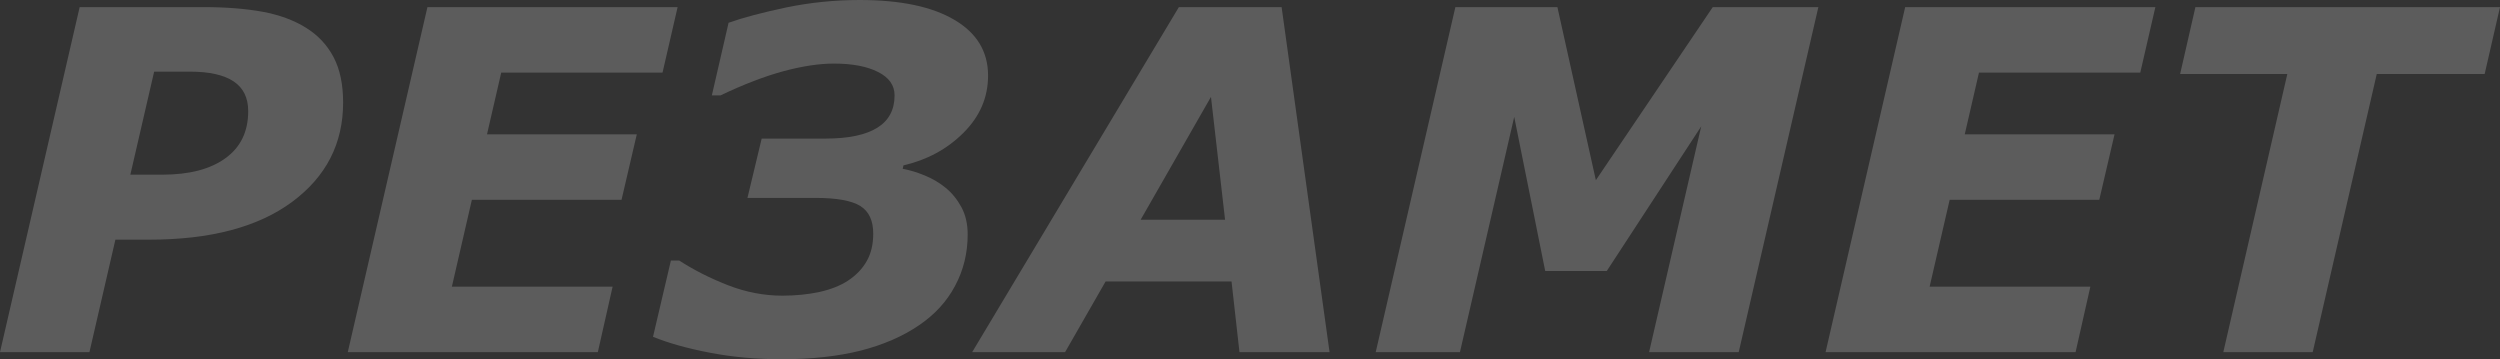 <svg width="487" height="70" viewBox="0 0 487 70" fill="none" xmlns="http://www.w3.org/2000/svg">
<rect x="0" y="0" width="487" height="70" fill="#333333" stroke="none"/>
<path d="M66.84 19.968C66.84 27.979 63.532 34.419 56.89 39.34C50.264 44.235 40.986 46.687 29.062 46.687H22.479L17.424 68.595H0L15.518 1.385H39.659C44.051 1.385 47.888 1.696 51.154 2.292C54.421 2.897 57.242 3.93 59.61 5.408C61.97 6.869 63.758 8.8 64.993 11.16C66.227 13.511 66.84 16.458 66.84 19.968ZM48.35 21.647C48.35 19.044 47.393 17.105 45.503 15.854C43.606 14.594 40.784 13.956 37.039 13.956H30.028L25.392 34.025H31.631C36.905 34.025 41.019 32.941 43.941 30.8C46.889 28.659 48.35 25.611 48.35 21.647Z" fill="white" fill-opacity="0.2"/>
<path d="M132.001 1.385L129.062 14.14H97.64L94.869 26.165H124.049L121.076 38.92H91.922L88.026 55.84H119.338L116.458 68.595H67.747L83.265 1.385H132.001Z" fill="white" fill-opacity="0.2"/>
<path d="M188.504 45.654C188.504 49.307 187.681 52.666 186.035 55.714C184.406 58.77 182.063 61.306 179.007 63.372C175.883 65.513 172.105 67.151 167.688 68.293C163.246 69.409 158.115 69.981 152.279 69.981C147.392 69.981 142.757 69.569 138.349 68.721C133.924 67.873 130.212 66.84 127.206 65.606L130.691 50.751H132.311C135.175 52.607 138.332 54.203 141.817 55.563C145.293 56.915 148.828 57.595 152.397 57.595C154.992 57.595 157.41 57.351 159.627 56.873C161.86 56.377 163.724 55.638 165.236 54.639C166.789 53.606 167.99 52.355 168.838 50.861C169.686 49.383 170.106 47.594 170.106 45.503C170.106 42.959 169.258 41.17 167.579 40.121C165.882 39.071 162.952 38.551 158.812 38.551H145.604L148.375 26.996H160.811C165.295 26.996 168.653 26.283 170.904 24.88C173.137 23.486 174.263 21.387 174.263 18.582C174.263 16.626 173.188 15.098 171.047 14.023C168.905 12.931 166.034 12.386 162.448 12.386C159.576 12.386 156.31 12.881 152.649 13.863C148.979 14.854 144.882 16.424 140.356 18.582H138.668L141.926 4.434C144.73 3.434 148.459 2.452 153.111 1.461C157.779 0.495 162.574 0 167.469 0C175.421 0 181.568 1.293 185.926 3.871C190.292 6.44 192.476 10.06 192.476 14.728C192.476 18.986 190.872 22.697 187.681 25.871C184.499 29.045 180.594 31.153 175.992 32.219L175.85 32.883C177.176 33.126 178.629 33.554 180.166 34.193C181.719 34.839 183.063 35.637 184.221 36.594C185.447 37.593 186.463 38.844 187.286 40.356C188.101 41.867 188.504 43.639 188.504 45.654Z" fill="white" fill-opacity="0.2"/>
<path d="M258.997 68.595H241.447L239.902 54.824H215.374L207.481 68.595H189.377L229.641 1.385H249.659L258.997 68.595ZM238.642 42.799L235.897 18.876L222.201 42.799H238.642Z" fill="white" fill-opacity="0.2"/>
<path d="M338.701 68.595H321.243L331.395 24.62L312.998 52.792H301.007L294.969 22.773L284.397 68.595H267.99L283.507 1.385H303.383L310.873 35.099L333.646 1.385H354.218L338.701 68.595Z" fill="white" fill-opacity="0.2"/>
<path d="M419.866 1.385L416.927 14.14H385.505L382.734 26.165H411.914L408.941 38.92H379.796L375.891 55.84H407.203L404.323 68.595H355.621L371.13 1.385H419.866Z" fill="white" fill-opacity="0.2"/>
<path d="M484.011 14.418H462.993L450.515 68.595H433.1L445.569 14.418H424.686L427.667 1.385H487L484.011 14.418Z" fill="white" fill-opacity="0.2"/>
</svg>
